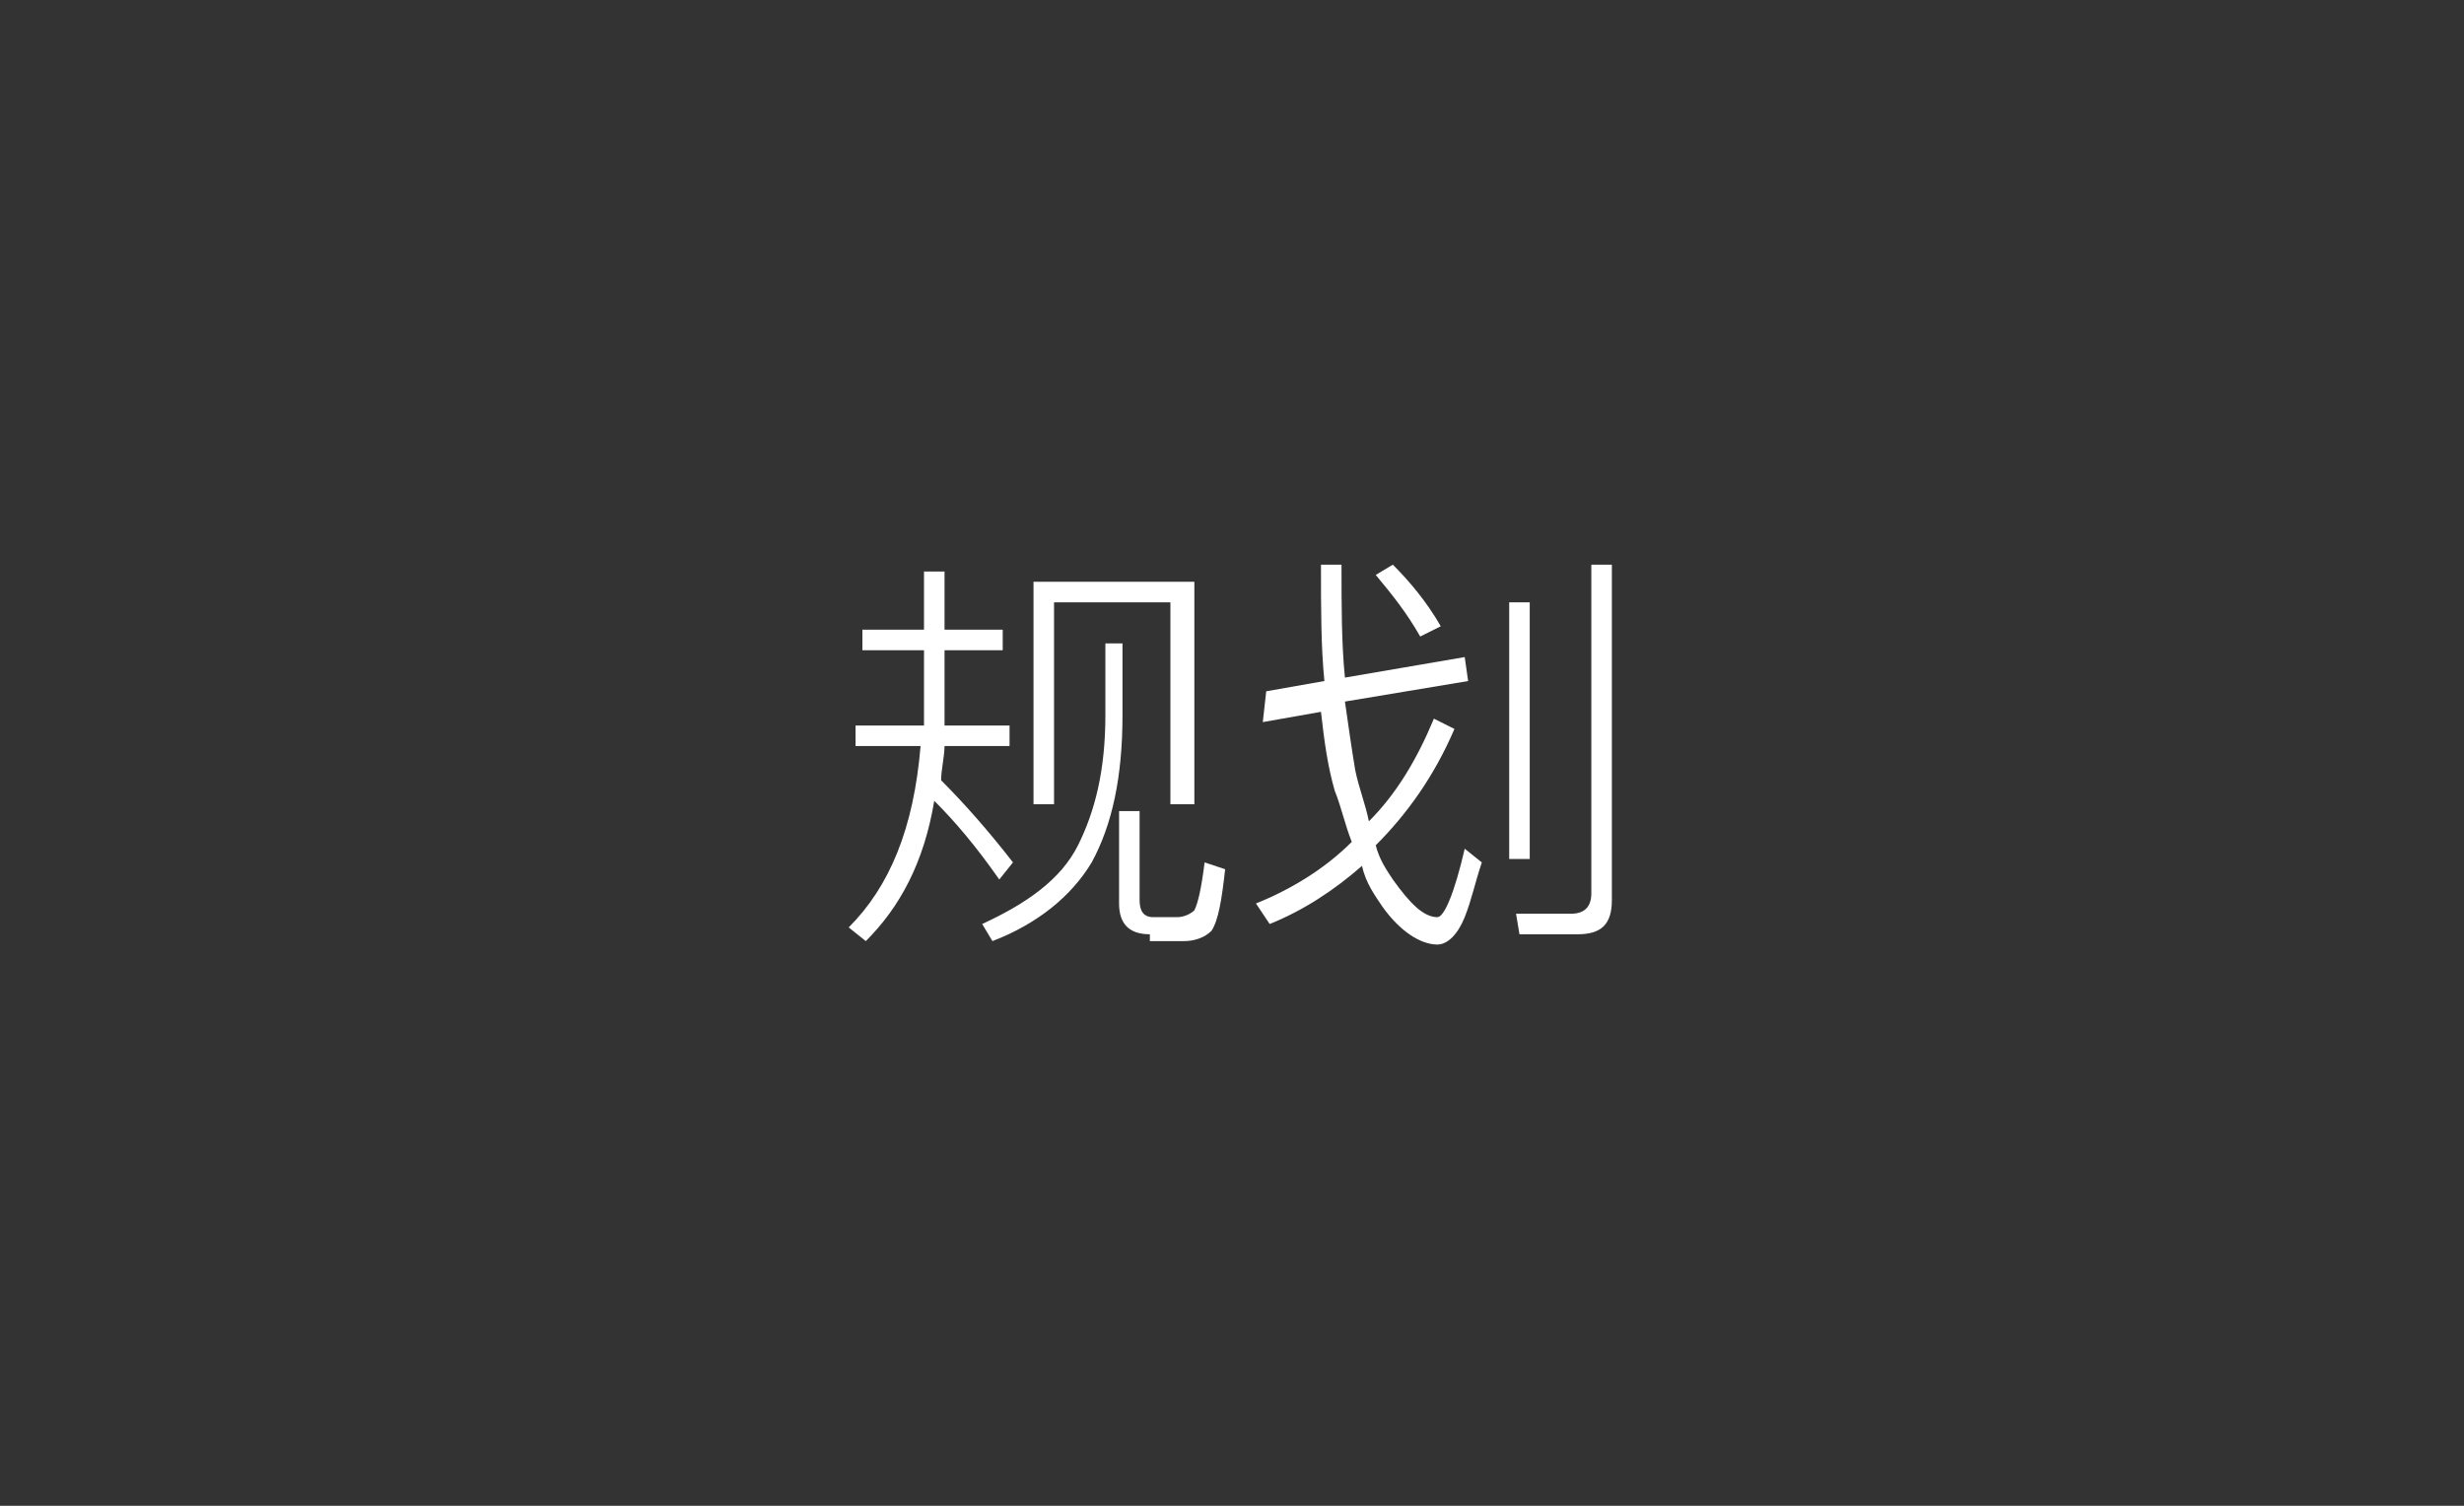 <?xml version="1.0" encoding="utf-8"?>
<!-- Generator: Adobe Illustrator 19.0.0, SVG Export Plug-In . SVG Version: 6.00 Build 0)  -->
<svg version="1.1" id="图层_1" xmlns="http://www.w3.org/2000/svg" xmlns:xlink="http://www.w3.org/1999/xlink" x="0px" y="0px"
	 viewBox="0 0 72 44" style="enable-background:new 0 0 72 44;" xml:space="preserve">
<rect x="0" y="0" width="72" height="44" fill="#333333" stroke="none"/>
<style type="text/css">
	.st0{fill:#FFFFFF;}
</style>
<g id="XMLID_2_">
	<path id="XMLID_3_" class="st0" d="M27,18.4v-1.7h0.6v1.7h1.7V19h-1.7v1.8c0,0.1,0,0.3,0,0.4h1.9v0.6h-1.9c0,0.3-0.1,0.7-0.1,1
		c0.7,0.7,1.4,1.5,2.1,2.4l-0.4,0.5c-0.7-1-1.3-1.7-1.9-2.3c-0.3,1.8-1,3.1-2,4.1l-0.5-0.4c1.2-1.2,1.9-2.9,2.1-5.3H25v-0.6H27
		c0-0.1,0-0.3,0-0.4V19h-1.8v-0.6H27z M32.8,18.8v2.1c0,1.8-0.3,3.2-0.9,4.3c-0.6,1-1.6,1.8-2.9,2.3l-0.3-0.5
		c1.3-0.6,2.3-1.3,2.8-2.3c0.5-1,0.8-2.2,0.8-3.8v-2.1H32.8z M34.8,23.5h-0.6v-5.9h-3.4v5.9h-0.6v-6.5h4.7V23.5z M33.6,27.3
		c-0.6,0-0.9-0.3-0.9-0.9v-2.7h0.6v2.6c0,0.3,0.1,0.5,0.4,0.5h0.7c0.2,0,0.4-0.1,0.5-0.2c0.1-0.2,0.2-0.6,0.3-1.4l0.6,0.2
		c-0.1,0.9-0.2,1.5-0.4,1.8c-0.2,0.2-0.5,0.3-0.8,0.3H33.6z"/>
	<path id="XMLID_8_" class="st0" d="M42.9,19.9l-3.6,0.6c0.1,0.7,0.2,1.4,0.3,2c0.1,0.5,0.3,1,0.4,1.5c0.8-0.8,1.4-1.8,1.9-3
		l0.6,0.3c-0.6,1.4-1.4,2.5-2.3,3.4c0.1,0.4,0.3,0.7,0.5,1c0.5,0.7,0.9,1.1,1.3,1.1c0.2,0,0.5-0.7,0.8-2l0.5,0.4
		c-0.2,0.6-0.3,1.1-0.5,1.6c-0.2,0.5-0.5,0.8-0.8,0.8c-0.5,0-1.1-0.4-1.6-1.1c-0.2-0.3-0.5-0.7-0.6-1.2c-0.8,0.7-1.7,1.3-2.7,1.7
		l-0.4-0.6c1-0.4,2-1,2.8-1.8c-0.2-0.5-0.3-1-0.5-1.5c-0.2-0.7-0.3-1.4-0.4-2.3l-1.7,0.3L37,20.2l1.7-0.3c-0.1-1-0.1-2.1-0.1-3.4
		h0.6c0,1.2,0,2.3,0.1,3.3l3.5-0.6L42.9,19.9z M42.1,18.3l-0.6,0.3c-0.4-0.7-0.8-1.2-1.3-1.8l0.5-0.3C41.2,17,41.7,17.6,42.1,18.3z
		 M44.7,17.6v7.5h-0.6v-7.5H44.7z M44.4,27.3l-0.1-0.6c0.6,0,1.1,0,1.6,0c0.4,0,0.6-0.2,0.6-0.6v-9.6h0.6v9.8c0,0.7-0.3,1-1,1H44.4z
		"/>
</g>
</svg>

